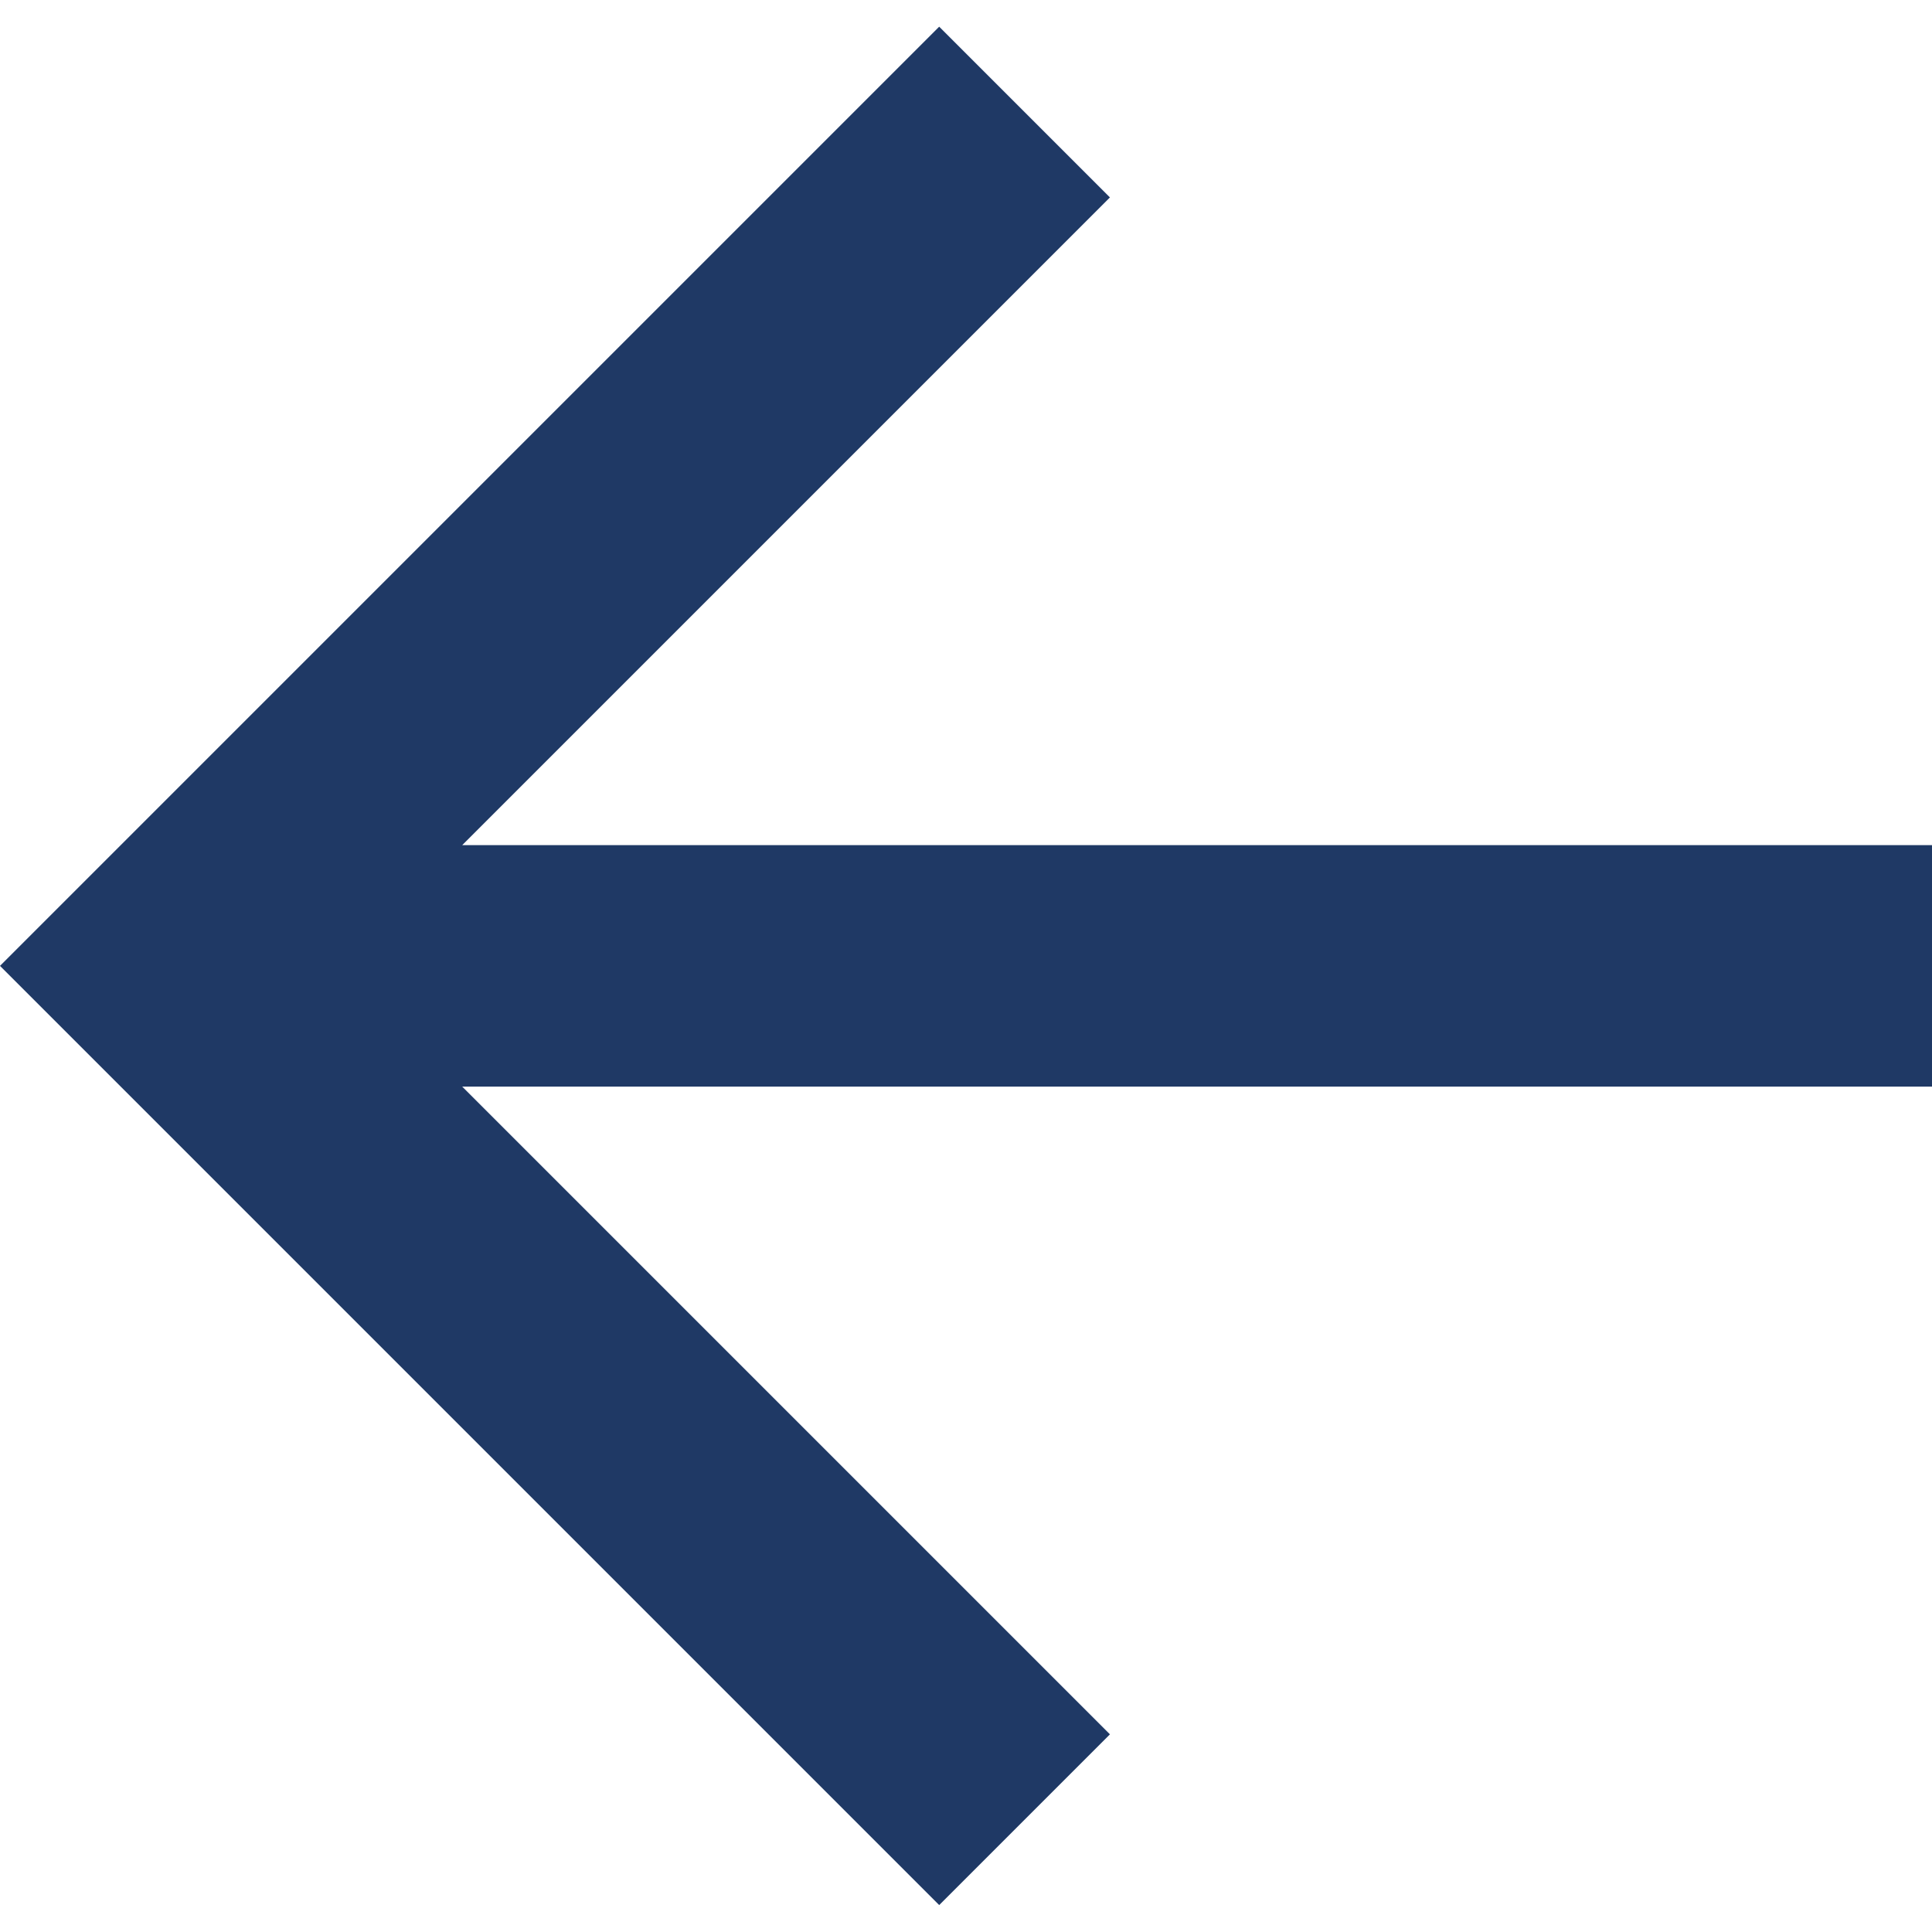 <svg width="16" height="16" viewBox="0 0 16 16" fill="none" xmlns="http://www.w3.org/2000/svg">
<path d="M3.828 8.999L9.192 14.363L7.778 15.777L0 7.999L7.778 0.221L9.192 1.635L3.828 6.999L16 6.999V8.999L3.828 8.999Z" fill="#1F3965"/>
</svg>
